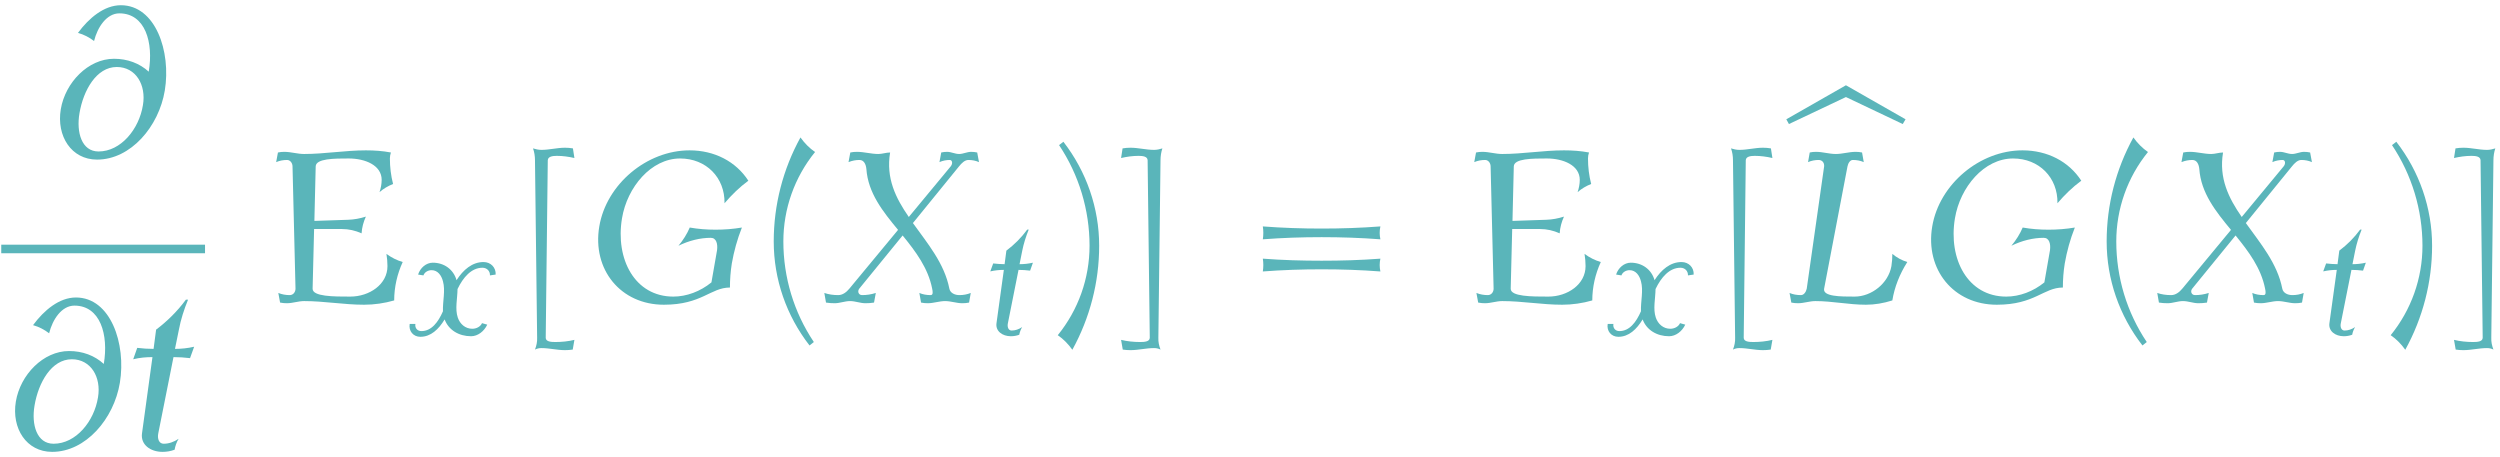 <?xml version="1.0" encoding="UTF-8"?>
<svg xmlns="http://www.w3.org/2000/svg" xmlns:xlink="http://www.w3.org/1999/xlink" width="418" height="76.36" viewBox="0 0 418 76.36"><!--latexit:AAClGnjavT1bkBxXdT3CGCGwV7Z5GPNaIdmWbFmMHsaSjYP3vWvt7M7O7EvSSss8
emZ7t6dnNNOzD60nNaGcB4IPEwJOIKHwjpOCkCKEUKlAQqXyoigqCWAbYvKoQPiI
q+AjhFSFyoPkPrt7Zu65586IoC3tdve559zb95577rnnnHs6W3Gdmh+PvxDb97Kb
Xn7zKw4sH9m0qzWn7F04kqnm1hxyN3/EL1eWj5Sz63bOr91uxX7h46sHB2bS5+0d
Oz8kCn19/yvnq+Wy34z97sFDr3r13ffce/TYffcff+DE2x985J2PjT5+fi518dKV
jF1YL1X8+sIRr+66z99y68DBu44szaRPbNg7tYvkr6hk8UjOzdRqn7zt9jte89rX
vf7ONzT3NV/WvKn58ubNzVc09zdf2TzwyTe+6c1veevgobcdbr6q+ermrc2B5m3N
u5pvbL65+Zbm4HI2U7Ndx7MXcmW3XJ0vlfP2gu/4rr1cqdqZUta1L5cyRc8pOLmM
T153Pp/xbfJa2Uxuo1gt1738CEW8WCvXqzl73t72Dz/2tpX7f+Vbj+08Hz85cOr0
mYWZdGpieGUmzQqmK5mcPXvw3viJ0w+eOnfmZDz+jjOD8RMPxc+djZ8+d+7sg/SG
Ak7FT547bR2MNW957h0PnT13kb+plynZy/zSri0JmntnH16eSc+yLjloPTfw6M+8
6wLpo5pfdbxi82CSEBgaZkORqPsZ8kppBmkNjVA8fvP82MD4xORUcE/aO+STq2zd
t2vN25tvaN5Rvi2Zt1asvFW2clbdKlm25Vk+uXatjFUjP7vkb5U8cdgz22pYB0j5
OoHYVoXActYG+V0kd5esLWuN0KGlLhO8rLVNoOsEvk5K+NYOKa/H5089ck/bUbOO
W4OkZZuk7gq5C59T6pQ2ratMWsdp5gmsQMp65G8I27XSBC9Pfmi7hsmTMmmnR3B2
rUlr3kpY0+z6LIGdsR60Tlqne6A3QZ7YrM3d9OLWCKE4RH7D77zL3on28w75myUl
B6277crqwPU70/+hwSqxHl0j/8usZTWOOffzT70ULwqaokz8l+efiNfm/jN+IZ6O
r8U33JcyA/97K6M9yt7MZSNsk5ZzmkPkSYX8zZD22OTJLikp68uRvy57v1lSPs2u
cqy2HXZdYr897ShTCq4Ywx1t31Cu27CutZWRz1zyN0vaTdu+Q8pWWAt9UqJK6q9p
6RYZHn1HytXbCE/6hAvOsvZSXqiwJ3TEc7zPN689/cP0w6m7d++J78W/F/9G/Jn4
t+J/Hv9y3Nv899xvztmpj2qoy369zDjBY2/AOfqnxs/v+b3G159OBSO5Q1pHr0+S
2Re3TpD/D4mrk+R3eEVpwj1cIX8L5DetwxejccC6m/0MZr+/eu+vXmHYtC1brDUl
1hceaSXlN8p7FOsSqesye+ISOWAzSXSYPFshV/K+oaEzpKBDe8G3ngjoOKSta+yJ
ntJwB6UswywSipKWfFJFaHms50tt1CQNPeaMAlO+0YrinXB6s130wvdaUbwZRnGY
za0ck/SqNu4q2thAKKYUFKOt3FW0Uk+zImSep2zl0a42HtNSSyqpha052tE+F6GX
FX24weRdewtpqSJrqWxj+MSE5k+G2rCmhXKkVdTDMe+1pv/POnjf9F6DfibAffPE
DbQ1bV0lMpfzm4r2pS7alxF6c0p6Ia9e6ppdl8WKAtEsE9kcpVUWstoVqw+fr/oZ
Wu+YTXUG6ZXKVscIbBHcvNAiXHZlRmVNSWWNrd4hhQNaiVNhNE4JGgXB16E0om2i
utGgoKeGnEIlm6zp9A3XpHp6Gqmfaibq98xH6stH3kXXawWmQXCNKMrr4XPJ7dGS
ML1xgF4427spR+eoWS10rXKYnhytQz6VdMNSMKURJaWwtZ00o20N6evnao7NJ645
bwr9XtbGV67LyNuWNRS49DiGvOWshoJOth1r1yxnfqlx0/WPsffl67G6PodQKwi+
fySyu6Ga0G4ApTB9342zltaY5NztohOF6t5+npSvAzRCGDaKFIf2HpVNUItUpfR0
a6T2HOtpLuugPquRXYFP/oe9FoxJ3b5+p7aOHNmzNBS7zF32XNdznXhZ8oNj5cjI
qOsbRzFHAcxRBLNgLXdgcrm4QZ4to7gXQNwLKO5FEPeiwNXNlEngfSfRnuoXs9CF
GbYYw8124XKOwPCGgLYOoW+px9RxvUvu8gLbZRabLLnPIFjTEazpDqxgxm39c7qC
7K/p7C8LOtsReUpXe25RoJDjTAKUmCVwjT2hI8ElR5aU2ibPHmAWAWppsJklhZay
mQWmzjhL9gyXJjlWV4XZBKhFkEp2+txhe1De28fRvpsWdh/e0lAmPcJgfK1QvZMs
xXsr6K/ya3afvpTUWMRmmeWyyu64DWZF2JDySjkbwho90awyCa2iKCG90cuTPuCa
d1FYrNTrAi/XK3WfaUHd1Pjzhli3faZFVoWcoXS3e6qlImqpIDqXA4yFI8bhgHYd
yTCduRtbQvQab1nYPTuxRwWE85xeg1K3fkRAMAp0tlWAdwhhCt5v/N3S+2a+a1cu
FbQ9tEme+UJrPhXsEG3CV1Rvo6PD66SzjkoBrqetiF2ELeh0lmoY1Fht28uY17nC
9ir91V1i5bZZzWcMa76nrV56d6bP2mvK+kOLVWdruIR22YrSW6sgTH37zrM5quI0
CcG4lXL1BkglCjWh5ACzL4RJKr1IYlrHBiCLJayhXd9zQLskpLcW1ch4cyu/vILr
nhA+gM6a+XO9NUiNmUYxKR+p1y4JaYRS572vaAy+97vFp4TU0WmgKWDNSgk72XFU
h50CxmHKSDZPBB6v7t7kEL1lGBqLpMFoJMHxSBqMyDR5UlRiS4jsPV3f18DerxlQ
KAue7d6JegZ9z/ecI4JCp9VthUFw/JTAD/FSaL8vAr1+gkBOoPqAwzRzSNPKBLMf
3o9Qfs4oKYQw/diHGg2/dgMfim7v1bl7KpD7AroLSgG7oBSKWWY7BbXcCKFYj88G
vT3LIgSKrH90qwZdOfnbjlhXmPbosV3DjhbPDvrUZhEJDrMGeig3QG8YwvRzSFph
G+K+216LcYPNfAs+s2Or5EEUHpHTH/7S/P742mxi80eIBWcW4IBZlAOWAMwlA+sE
VqsONw3gppEWLwB4C+ib9ouplkWLCFZKaQnBZuSMEmsGtbv0hzcC6G1YbSPK2jC8
i0D/X0Tw5pS1zaGt7A9vHhjveXTEZ8nojipxJQSzQkMWaGwUqSSC9q8Shq3180zO
qVtQRvfgo0yS5oBduIRhO4m8hko7HKM0ilAya9MCqFMvBDq1bt2ARkVCetuBUBrr
SnoSop8PaeV8SKO62AhbYz1AIwuhbTbQ1ezqwHXr+sf8m69/U7t2pawxoomPddnn
pZ4bQhsIFZXuxJ9HVlQWMchjzwYJZ1NvTJlFsB3Q7sroPrZCcCvACt5ZQr+jgaiY
YJesOsiVIUxvqfOYtVFlq/OEHTIykhfucl6cTWv7ZxS0JUiIfp5QC1k20K64xbTW
Ffso505FRPo0AstbVpQ2qadyA/VUjOoJ96uZIJJTb89RzcvzqKWgAnAiJquLoH+n
iO7nIMy1nqXZmLUt3kBerWgtCLANAdvNTYnIXjV21mCPlAdtXFEobsmoArO+2i6j
qD1YO9+GgHVlKFhV4B2mI3xDkLWal6DvEpbS8+EswIezKOYCgLmAzrCciGrlI1QX
0aihpyn0PullaZnFgkr7RJlZPlWeK2xX6ggaPilRZqsK9T/1SinNSmaBXpEwPLJV
hS8heh1QJYnmUWtJoctyIfmxgFovqm3Sn9vAw0g8GXmCU6gAFMw4gbeB+g1N14d2
jF7XIirz1Gu4hOhbmw24v71OHU6lDadigDMFaH2OkfVwHuTFeQNelOOQZd4bfdmr
4Lp0FdWmIMwSui70a8EYDyJqVTFLEoZZdtNsTc2BOoBtRCXbFUHB5/wQKrt3gBVR
QvQSA9pPDAV7iRVNTAykbU4aaJvDIiavG1tC9O8NWeQlRD/yi11cI8d9UfBNmxaw
+SS1/V352dkFxD88GaxinT1SRnfLS8AuecnAwwb517C5UwS0qSLagw6wPkqI/l13
gLGXED32GoDbYbVd/XTqZoMxq5Lds3pPja2YY8DK0UD0lFCi2gYW2o1I+Q2DvqkG
1nR1jMKwUYzCsMJTr2vlopB03dHuUFRVe6/J2HH9vqfzbImahr6l2Y74/jKLgJcn
D8ts7Qgj2QNumvsfu0J9tVpemhLn4VR7HA+djxkNfsaIwiQg1ybR1dBlEdBqOVJG
650GPSonyPUJVAsLNffOucQheo3KBfeFIUy/FmWAdVBC9H1O16ss0O8ShmmhkA6K
21gh2yrWaxmgxzLo3qb73F57PL48kbgi4lc8ER15SkRH3mhZfn5isCPSH6d046Ux
j/cmkx9qH6eE6fUa7u3dBHSbEIpHe6i14imDnavHThk5TGK7wC62juoWFdCfXUF7
0tXgu0YUcmA0ooTo53SGnehVz2kJ0++bqsJ2qdaR2+GYnZhbgxzhmVfvBAsGHrU0
6FNLo1pLDegPCdFjQ/ts22CfPSXOvG2DK6uEYnvhNPlJAXMrjXqFN4Ee2GTnPjCL
XwLc4ybQ9WG0C1uuEKMo9nwQG9456ltom0fANuPeaS/QW1UalofiV7X4VYPIn5Ly
hIBO6oQ4riFOmUFUPq+T6GqRCTB9MQ/oOYIM4SXbILoqE3BjJzbOjX5guY7iYr69
BOAbTKD61SKgXS0a2VFLmnUoCtePbR3Q0STExG+Q0fgMQ6je5lJj8WceIA/b4Q3E
26en1VlCP0ZTQIylhOglxTQoKaYN3qMRXLlM64js4q8lUpjvmus2/Z9eouWGAexh
tPX9nYS7AOBdQFvbPyYtNwJgjxjolBkgBjmUWPgJj36jjwpdpxVDDhtHcadA3CnU
ytNf3Fmuyzok33QM3ZlFz+HU2C6EwkNZzVvwAKMCn9Mx8wHfJ0a2KmrhOha/p1Zr
+aw/eo7QAqL0HCRSNIfyqF7nrwT+SH7nstN3UgbC2I8DtT6OjhfNFzbTZlXiz1aD
jCzclzuDtp/6g9op8We9U8ooKGX6oJRmbwK/26NMzzGPHebYXsQDxml5fVIqdVEq
9Ulpo4vSRp+UnC5KTp+U1rsorfdMiXOQF/HSV/rscc5BIaXMDVCirdjoatNGn5Sc
LkpOn5TWuyj13uPc5ugFOwkn4PEVJiXb6WCr7jQgl6ZRGdAv5gjonXHROmeAOmdQ
vbhzLyRXuV60C30EWzvlHLNsU2i+j8iBHBLFZlaXWSTbVqCdbjHqw2jbJoBRmEB3
zQ4QjyQhvUWXjaJngvU8MQLskUbQjBiQHTYRWGHDWNRx8qzO7L2k/aiPJwlowUk0
w8lWYHvaEpkA2r398kQWROM+5TmmKB1qUdxl+IfaqPO1nmeu6ozMqWui/u4TozgU
2EPsyAkcs1qHWYYEva2nv4infGARzDNPD8/PMIjUlg/a347lI1g1JVYtykl2JXkE
5Z8q4zYPiB2MQvEzY3nNibG80fm8ouZ8XhHNGEAjHdfBGMh1NKa9AMykAqqVFgEr
brHTb7v9hdovIvaDDJPCV1FZvttmXdslegHWw2ZU84b0cl17USnXF9F4jQQQrZFA
T7mngDPuKXTnnAV8jBKix86B2DkUO8nmURbgLgnTUVgGenoZXXnsiGW2c+2RsAbC
jWEuFzXv6bxFZSW2QzDLBl4KW4ldMLJJ95tPKtuFyeU/hoedmYS5o8xiZNTcIWH6
XnYUFnTax/R/Hu2prQ4/b+hrrrG8lg47u2sSq7zIyqktVBnUS6LOeeQhGZHgfQzM
03XAcoj7keeBUZ43yHlZNpC+W4FG7qNRE3lDmvkeaNYMadZ6oFkxpFnpgWZJQ7Nk
TGVTQ2XTmAo/7eaDsS+eQew2j+N3AY96O1x/VrgCnvq9Yt2PeA8THX0RZnWF8gDq
5XcStHQn0R5xgtwq3b0hYb3u/xwxqvLqQI+nk+QojwX2W3PsJNvr7Qg9Inqn84OV
RYYutS8shOq1gHB9OG49gcZ/l1h5nss+ivtIB+yJPnL4TAsNjv/VzakkMJ+S6Po9
qpwBeDbIJZBbl1C/27TG8wbbvHSWtqpRbCmM3d85/qvspx7Johfer0QgwY7m3X+5
fBI9z5tl0UKq9khIr3mXnCA2NbwO2vSBr15KIi2yRRYzVQxQtfPsXdF6ykm/DsnF
lmGnfjKspa44p9TJh47IFHbIejt7Hkb7PcjO6b6dwfDZ7DErrmNdU8RsdMPxM07r
rOf9yGoYXemjJQYN1sMUED+bQqNnR5QRLNGV1DaIzvLByKyOjFd2xb+ZfRvk2fhX
4j+Mfx7JFV4FWiYh+rW1FKytYTaciGUgOUtPCNifv/aq1QHWDpmnkeeBjGZq7G3V
ygernrzS2whcZe5xLPcnFOs9bRDtnQKxUwbYWRH/CUdnrRhEiIaZrh3whJrZCbd0
V75baQ2aNJD6mzf8Jp4y/stD5UDUW5E2PD/IT9m6gN1PwiIz7srZDi6HowyhGHw8
Ah/SGj10j8a/0lQKbD2qLxOstJWKvFvj6vX9qY8i53vGxHeQVG/miV1VmJHvu8Wn
UIo5sP9ddL+t47XtTtslfb/NJxe/Xfz13CeQ1XUUOAkwiq4dU0CEy5SwKobnqf6h
fpS2SPROL7lrXZG71kX8PVOgx2cK1aNK4LwoBbNCn73Wj/gTymwl3kYz0ySA3pMQ
/V5jGjh7LyEdKyft/R77PsPspT6rdS2IxYk+weJpsj/FbLfZrj0I30kkDSN/evP/
ylMEvXl+3YiPtJ2iG/GR6sYcGnEsX42qZyZQ68Swsr4Z1ItcDiz/tCdN8kW6Qgem
NsH26Af+bLUv2yGnUGuLYok+01PtJWqNn2QI/fr8nu7da1ovqbTa+wa55HH7/4j4
bpBaH99EZ8IcsC+eQ/PrjQB2ZFzyZgG5m0U9/Jug/TqE6SXGsHJeDKN4S0q8JVTX
yQO6Th7VdUy+naRr8UVliy+iEofveMssK5ULaHnDRmf2odNMJtgJTcashFHGrGGt
52bY0HcjbUw10PZkSmEDpLCB6lzjgM6F+8qWlVywjOKZ6J763Vo+kvn1uPIrGPxL
mQ+yiNtG5FsOGbZS8lKXmMR1hBbxKKmLzohz7Fuau9YRkQ+I74tr5L5hkD9jqmt1
lP05YZATdhPwAYQwPV8nAZ5OGmXQKDF7nK3JpBGW0O+CN1ifuWDW5c4SWCbJKvsu
7Jqwi0A5JTtLYRLEB/z6IUzPx2NK/h9D8frTnxKEh9JApocQhp2sLyqssT6T+1Eo
doKyAlKJQvXawXlAOziP7o/cjr2R2Y6q0oFVQVdJty3W0UW1Yn4atwbmpq8bnE8t
dJ0eCmU5dn4o/CKjqgVRKGbH2hJfGIvOERkpGH2uPytaAmwd2Iy/1lF3e62rTD43
kMi2WSDvLp4LyANzAXmo30WdOWcJxZsAeAbDGwbaiuHNADsxDG8BsDBgq8sEsKZM
oHNqiMi2RNecCOdUaIvT50PmX83bAXMih3B9D/jAF5YwvHEg6q3RsyfaZl+9bAhv
VSFqmbm+/wNfbUx7+xGr4TiwiowbrF2LWt1tER3PacDaLyH62m1t7TYabTVLfqDv
d0iYvv0JIH5RQvQreAJYvROoRpUGraMhTH+mDMJ/3AB7CIi9HEItMVPgiE8ZjHga
xE4bYE+TOhLAeIewNjv31UMfTm4cmhuh9s31Q0vvi3sG+aqhr86lIt+cg3n6gpan
L6DxVaHXlH4dln/ZFYvI2hL2IYpxygCj1pZh52jwBVm9JmNmA92N5BSxQStoeEaC
Z0LKMHk9yM4g+MxHk2NWMn3WbhfMZ+Oi9qxJMi4VMKuehOnXoWlg/ZnuOQpCRjRn
RRSROaaMZs51eqGXBgyiHKIZrmTcA91ZrweQXtoyGfjGJ4Mv88GSpAb0voRg53Cq
4DmcKirFauD5oRCml6B1MM9C3SA7LHTCYszgfAX0HQf8Kw42MF9sdLbMApbYWQNL
bBX8zhKOCeNWDTJ5+mAmTx/VDKpAL08EGYH1GqoP6qa+AW97IG97BhE7HnCKJYTp
W6+jMWJIZQjgmCGUY5LsRCMUQ19DvQ08ukntcZAwLAepp6XTWQKnBnNjOxynpDsH
0lkC+6YXj12iZ/CKXd/36szg0z2OLsoDIbWxSC1H2yDHCezYT6S2cWYTUfdLHZ03
vExOg59DOd4F5kzY+kHrbpr3N+4hq3MC5JdEwCmElrjjltJBlgOcn94ctO4h/2XE
elVk1HfY/SCjWEG1K5/l51wDs9VLqAn362h1l8G8mBVg558LYFheIG5Thr7WHIWz
fqZn/a5d+9AH42tM/6laG1QDXjuLjmMKjPhOGUR7D7MvFsAR42WDnMZDWirtcKzf
aSSELA1zO1TS5E1hqv1QS4GrWGcJzJuyQ3DhtnWWMOlHnCpUEstO5wM7ZFzzkDVO
a/SX9hKYBkY9TDC1zhINVB5BEcVRqF63KgCat4RgWQxszYi1wxuIfC2DXwKRp0ip
hOd3dKfVLd9zQr47LJa0zDwSUrof0K7LFUCbrwT1jgjfalF8P2uQ/C2w3/y7SYNt
e3psLYFWkTW0vpr42gq1NxxAvuW7Bn7LF6+HR35HaztOnnLcowTrmPWodYl9zZT2
wHHx3pfjXjxNVoUDaCT8piYSfjPSOn5vs7xWNtM67OjIoyvOArO9FADLvoRxTcRy
XuSrGr166nDjI3O/lvwqWsO4yNGs/rpFSVKPfyP+/fh/x78dXwuuvJWbkNjzsvAb
2uB3lUM4r4WMQPqvL/0YafMoe+8C6GsuhL3ifT3+3vj5+Dr/LhraG3PsVK16dEMY
H115T0YXpZvrO3Mghmduz0kzruM6dXit5/Sq5qvz+K6dty2jyTuZM1grUpF4km6t
q2K0989rdv95NJYL3u/VjPZ6CRapAtkA8uhaWWL6DcVKBF9i7pa+3aWwWNgN0B8d
her3hNBXM2cjX82ELVhXAQvWVYPWQ9ghDP8qmfq0eS6wa4eW7TTp1RE2x3WnRJKB
Rb19/nnMG2pHYpR7Od3aEJErvWCl2C6S74DDa11/VADOkhDMiumDdkw8czfkhUqj
mCkAM2WUm6EWsZh3e0Gi+RtqBl+IOA/4EM734UMYY75DPvL8qhfsRBCNJK/wHPR+
JGYvfFY2+CpVQhkzlUDncL/ZU3JdsXQSM4nyqcs8K93fn5Hfj4jGYYffdxFSwDt+
5beEx7GXiPEsO9MiOY3ePdCzR+a+IL4rpETvopR058Y7T5kfeP6WWwemZ5LPJJqv
eWa2+drmnYsz6fGy57+Qnl8YWFxavkDu0841e3kmXRh3M8UauZ/JlOzDjx212L+D
B5uva75+MVH2Mrnyc+94aOWyoLC38jC5XX33ykx61Mn5DilQ3dlbpQ+zudWDt8+k
h3y/6mTrvp1PkwuvuJd/WPn88GPDvK7nigNrztJM+oTvkBYMfWlw5/c/ePqdzTcR
khsuqXY049t7Gw8/Hz854J0+M35ykPxYzVueHxsYvzo51Xxr8w3NO1YP3rtSqew2
dv3Gytjq9qWJo8ur/rHLj7Kbla213emGeESobm6tHrxjJp2o+5msa4ev0dpcfdja
b91m3WUdIbuIU9ZDzFc+R2YZjdx+0nq/9bT1MesT1m9bv2N92vqM9Vnrc9YfWH9o
fcH6C+tL1petr1h/Zf2N9TXrOesF65vWi9Z3rH+xvm/9m/VfsVfGbo0Nxu6PnYk9
EhuKzcS2Y9diT8R+Lvb+2IdivxH7eOyTsU/FPhP7QuyPY1+M/VnshdiLse/EXor9
IPbjfda+fftu2vva3t/ufWvv7/f+ce+f9r6z99LeD/Z+1Iq19rdua93Rem3r9a23
tA637ms90DrVeldruDXRWmmttvxWo/We1vXWB1sfan2k9Uzr2danWp9tfa71R60v
tv6k9aet77X+9dmb+RDsi/G/hOfa/j174P8AfU2Q9Q==-->
<defs>
<g>
<g id="glyph-0-0">
<path d="M 19.828 -11.188 C 20.906 -17.719 18.281 -25.453 12.484 -25.453 C 9.688 -25.453 7.141 -23.312 5.312 -20.828 C 6.312 -20.547 7.203 -20.078 8 -19.469 C 8.578 -21.797 10.109 -24.094 12.234 -24.094 C 16.562 -24.094 17.969 -19.219 17.141 -14.344 C 15.594 -15.75 13.594 -16.5 11.328 -16.5 C 7.031 -16.5 3.188 -12.547 2.438 -8.062 C 1.688 -3.578 4.203 0.359 8.5 0.359 C 14.125 0.359 18.828 -5.156 19.828 -11.188 Z M 16.172 -8.75 C 15.531 -4.734 12.484 -1 8.75 -1 C 5.922 -1 5.016 -4.203 5.562 -7.391 C 6.203 -11.219 8.391 -15.125 11.797 -15.125 C 14.984 -15.125 16.75 -12.125 16.172 -8.75 Z M 16.172 -8.75 "/>
</g>
<g id="glyph-0-1">
<path d="M 10.609 -1.828 C 9.828 -1.297 8.969 -1 8.109 -1 C 7.312 -1 7.031 -1.859 7.203 -2.719 L 9.75 -15.484 C 10.688 -15.484 11.578 -15.422 12.516 -15.312 L 13.203 -17.219 C 12.125 -16.969 11.047 -16.859 10 -16.859 L 10.656 -20.078 C 10.969 -21.766 11.516 -23.453 12.188 -25.094 L 11.828 -25.094 C 10.438 -23.203 8.75 -21.516 6.844 -20.078 L 6.422 -16.859 C 5.484 -16.859 4.594 -16.922 3.688 -17.031 L 3.016 -15.125 C 4.094 -15.391 5.156 -15.484 6.234 -15.484 L 4.484 -2.719 C 4.234 -0.859 5.875 0.359 7.922 0.359 C 8.578 0.359 9.281 0.25 9.938 0 C 10.047 -0.609 10.25 -1.25 10.609 -1.828 Z M 10.609 -1.828 "/>
</g>
<g id="glyph-1-0">
<path d="M 22.766 -6.781 C 21.797 -7.062 20.875 -7.531 20.047 -8.141 C 20.156 -7.453 20.219 -6.781 20.219 -6.094 C 20.219 -3.047 17.219 -1 13.984 -1 C 11.219 -1 7.672 -1 7.703 -2.328 L 7.953 -12.297 L 12.625 -12.297 C 13.734 -12.297 14.844 -12.047 15.891 -11.578 C 15.953 -12.547 16.203 -13.484 16.609 -14.375 C 15.641 -14.062 14.625 -13.875 13.625 -13.844 L 8 -13.656 L 8.219 -22.766 C 8.25 -24.094 11.328 -24.094 13.734 -24.094 C 16.5 -24.094 19.25 -22.953 19.25 -20.516 C 19.25 -19.828 19.109 -19.109 18.891 -18.469 C 19.547 -19.047 20.328 -19.5 21.156 -19.828 C 20.797 -21.234 20.625 -22.656 20.625 -24.094 C 20.625 -24.453 20.688 -24.781 20.797 -25.094 C 19.406 -25.359 18 -25.453 16.609 -25.453 C 13.156 -25.453 9.719 -24.844 6.281 -24.844 C 5.156 -24.844 4.094 -25.203 2.969 -25.203 C 2.625 -25.203 2.266 -25.172 1.906 -25.094 L 1.609 -23.484 C 2.188 -23.734 2.797 -23.844 3.438 -23.844 C 3.938 -23.844 4.344 -23.344 4.344 -22.766 L 4.844 -2.328 C 4.844 -1.75 4.453 -1.25 3.875 -1.25 C 3.234 -1.25 2.578 -1.359 1.969 -1.609 L 2.266 0 C 2.656 0.078 3.016 0.109 3.406 0.109 C 4.375 0.109 5.312 -0.25 6.281 -0.25 C 9.641 -0.25 12.938 0.359 16.312 0.359 C 18 0.359 19.719 0.109 21.344 -0.359 C 21.344 -2.578 21.844 -4.766 22.766 -6.781 Z M 22.766 -6.781 "/>
</g>
<g id="glyph-1-1">
<path d="M 9.609 6.234 C 8.578 6.484 7.5 6.594 6.422 6.594 C 5.672 6.594 4.812 6.531 4.812 5.875 L 5.156 -23.812 C 5.203 -24.422 5.953 -24.531 6.672 -24.531 C 7.672 -24.531 8.641 -24.391 9.609 -24.172 L 9.359 -25.781 C 8.891 -25.859 8.469 -25.891 8.031 -25.891 C 6.703 -25.891 5.422 -25.531 4.094 -25.531 C 3.625 -25.531 3.125 -25.641 2.688 -25.781 C 2.906 -25.172 3.016 -24.484 3.016 -23.812 L 3.375 5.875 C 3.406 6.562 3.266 7.203 3.016 7.859 C 3.375 7.672 3.734 7.609 4.094 7.609 C 5.422 7.609 6.703 7.953 8.031 7.953 C 8.469 7.953 8.891 7.922 9.328 7.859 Z M 9.609 6.234 "/>
</g>
<g id="glyph-1-2">
<path d="M 10.141 -25.172 C 9.219 -25.812 8.391 -26.641 7.703 -27.609 C 4.766 -22.266 3.234 -16.312 3.234 -10.219 C 3.234 -3.906 5.344 2.188 9.219 7.172 L 9.938 6.594 C 6.594 1.609 4.844 -4.234 4.844 -10.219 C 4.844 -15.672 6.703 -20.938 10.141 -25.172 Z M 10.141 -25.172 "/>
</g>
<g id="glyph-1-3">
<path d="M 8 -9.5 C 8 -15.812 5.875 -21.906 2.016 -26.891 L 1.297 -26.328 C 4.625 -21.344 6.391 -15.484 6.391 -9.5 C 6.391 -4.047 4.516 1.219 1.078 5.453 C 2.016 6.094 2.828 6.922 3.516 7.891 C 6.453 2.547 8 -3.406 8 -9.5 Z M 8 -9.5 "/>
</g>
<g id="glyph-1-4">
<path d="M 7.344 -25.781 C 6.922 -25.641 6.422 -25.531 5.953 -25.531 C 4.625 -25.531 3.328 -25.891 2.016 -25.891 C 1.578 -25.891 1.141 -25.859 0.688 -25.781 L 0.438 -24.172 C 1.406 -24.391 2.359 -24.531 3.375 -24.531 C 4.094 -24.531 4.844 -24.422 4.875 -23.812 L 5.234 5.875 C 5.234 6.531 4.375 6.594 3.625 6.594 C 2.547 6.594 1.469 6.484 0.438 6.234 L 0.719 7.859 C 1.141 7.922 1.578 7.953 2.016 7.953 C 3.328 7.953 4.625 7.609 5.953 7.609 C 6.312 7.609 6.672 7.672 7.031 7.859 C 6.781 7.203 6.641 6.562 6.672 5.875 L 7.031 -23.812 C 7.031 -24.484 7.141 -25.172 7.344 -25.781 Z M 7.344 -25.781 "/>
</g>
<g id="glyph-1-5">
<path d="M 23.781 -10.578 C 23.625 -11.297 23.625 -12.016 23.781 -12.734 C 20.516 -12.484 17.219 -12.375 13.953 -12.375 C 10.688 -12.375 7.391 -12.484 4.125 -12.734 C 4.234 -12.016 4.234 -11.297 4.125 -10.578 C 7.391 -10.828 10.688 -10.938 13.953 -10.938 C 17.219 -10.938 20.516 -10.828 23.781 -10.578 Z M 23.781 -5.203 C 23.625 -5.922 23.625 -6.641 23.781 -7.344 C 20.516 -7.094 17.219 -7 13.953 -7 C 10.688 -7 7.391 -7.094 4.125 -7.344 C 4.234 -6.641 4.234 -5.922 4.125 -5.203 C 7.391 -5.453 10.688 -5.562 13.953 -5.562 C 17.219 -5.562 20.516 -5.453 23.781 -5.203 Z M 23.781 -5.203 "/>
</g>
<g id="glyph-2-0">
<path d="M 14.531 -10.062 C 14.594 -11.25 13.703 -12.156 12.5 -12.156 C 10.625 -12.156 9.109 -10.875 7.984 -9.109 L 7.984 -9.141 C 7.484 -10.891 5.953 -12.047 4.016 -12.047 C 2.906 -12.047 1.906 -11.172 1.562 -10.062 L 2.453 -9.922 C 2.641 -10.469 3.234 -10.797 3.812 -10.797 C 4.844 -10.797 5.469 -9.922 5.719 -8.938 C 6.156 -7.375 5.656 -5.578 5.719 -3.922 C 4.922 -2.109 3.812 -0.609 2.109 -0.609 C 1.438 -0.609 1 -1.125 1.109 -1.812 L 0.156 -1.812 C -0.047 -0.625 0.75 0.344 1.938 0.344 C 3.688 0.344 5 -0.906 6 -2.562 C 6.656 -0.781 8.391 0.25 10.422 0.25 C 11.547 0.25 12.609 -0.578 13.125 -1.688 L 12.25 -1.938 C 11.984 -1.328 11.281 -1 10.625 -1 C 9.438 -1 8.562 -1.812 8.203 -2.859 C 7.703 -4.312 8.141 -6.031 8.156 -7.641 C 9.094 -9.594 10.469 -11.203 12.328 -11.203 C 13.078 -11.203 13.609 -10.641 13.578 -9.922 Z M 14.531 -10.062 "/>
</g>
<g id="glyph-2-1">
<path d="M 7.438 -1.281 C 6.875 -0.906 6.281 -0.703 5.672 -0.703 C 5.125 -0.703 4.922 -1.312 5.047 -1.906 L 6.828 -10.844 C 7.484 -10.844 8.109 -10.797 8.766 -10.719 L 9.234 -12.047 C 8.484 -11.875 7.734 -11.797 7 -11.797 L 7.453 -14.062 C 7.688 -15.234 8.062 -16.422 8.531 -17.578 L 8.281 -17.578 C 7.312 -16.25 6.125 -15.062 4.797 -14.062 L 4.5 -11.797 C 3.844 -11.797 3.219 -11.859 2.594 -11.922 L 2.109 -10.594 C 2.859 -10.766 3.609 -10.844 4.375 -10.844 L 3.141 -1.906 C 2.969 -0.609 4.125 0.25 5.547 0.25 C 6 0.25 6.5 0.172 6.953 0 C 7.031 -0.422 7.188 -0.875 7.438 -1.281 Z M 7.438 -1.281 "/>
</g>
<g id="glyph-3-0">
<path d="M 27 -12.547 C 25.531 -12.297 24.062 -12.188 22.594 -12.188 C 21.125 -12.188 19.688 -12.297 18.281 -12.547 C 17.828 -11.469 17.172 -10.438 16.391 -9.5 C 18.141 -10.359 20.016 -10.828 21.797 -10.828 C 22.734 -10.828 22.984 -9.797 22.844 -8.75 L 21.906 -3.375 C 20.047 -1.859 17.75 -1 15.531 -1 C 9.109 -1 5.812 -7.25 6.953 -14.094 C 7.812 -19.297 11.828 -24.094 16.672 -24.094 C 21.016 -24.094 24.172 -20.906 24.094 -16.609 C 25.281 -18 26.609 -19.297 28.078 -20.375 C 26 -23.594 22.406 -25.453 18.25 -25.453 C 11.109 -25.453 4.344 -19.797 3.156 -12.734 C 1.938 -5.516 6.734 0.359 13.953 0.359 C 20.297 0.359 21.766 -2.516 25 -2.516 C 25 -3.844 25.094 -5.156 25.312 -6.531 C 25.672 -8.578 26.219 -10.578 27 -12.547 Z M 27 -12.547 "/>
</g>
<g id="glyph-3-1">
<path d="M 24.953 -1.609 C 24.344 -1.359 23.703 -1.25 23.062 -1.25 C 22.266 -1.25 21.516 -1.609 21.375 -2.328 C 20.547 -6.562 17.719 -9.891 15.281 -13.297 L 22.984 -22.766 C 23.422 -23.312 23.953 -23.844 24.562 -23.844 C 25.172 -23.844 25.781 -23.734 26.328 -23.484 L 26.031 -25.094 C 25.672 -25.172 25.359 -25.203 25 -25.203 C 24.344 -25.203 23.672 -24.844 23.016 -24.844 C 22.297 -24.844 21.688 -25.203 21.016 -25.203 C 20.688 -25.203 20.328 -25.172 20.016 -25.094 L 19.719 -23.484 C 20.266 -23.734 20.875 -23.844 21.438 -23.844 C 21.875 -23.844 21.984 -23.234 21.594 -22.766 L 14.594 -14.312 C 12.406 -17.469 10.75 -20.797 11.469 -25.094 C 10.828 -25.094 10.141 -24.844 9.5 -24.844 C 8.281 -24.844 7.141 -25.203 5.922 -25.203 C 5.562 -25.203 5.156 -25.172 4.812 -25.094 L 4.516 -23.484 C 5.125 -23.734 5.734 -23.844 6.344 -23.844 C 7.094 -23.844 7.422 -23.125 7.5 -22.344 C 7.781 -18.328 10.25 -15.234 12.797 -12.156 L 4.656 -2.328 C 4.156 -1.719 3.516 -1.25 2.797 -1.25 C 1.969 -1.25 1.188 -1.359 0.469 -1.609 L 0.75 0 C 1.219 0.078 1.719 0.109 2.219 0.109 C 3.047 0.109 3.906 -0.25 4.766 -0.25 C 5.672 -0.25 6.453 0.109 7.344 0.109 C 7.812 0.109 8.312 0.078 8.781 0 L 9.078 -1.609 C 8.312 -1.359 7.531 -1.25 6.781 -1.25 C 6.203 -1.25 5.953 -1.859 6.312 -2.328 L 13.562 -11.219 C 15.75 -8.531 17.828 -5.766 18.5 -2.328 C 18.609 -1.828 18.688 -1.25 18.25 -1.25 C 17.578 -1.25 16.922 -1.359 16.359 -1.609 L 16.641 0 C 17 0.078 17.391 0.109 17.781 0.109 C 18.719 0.109 19.719 -0.25 20.656 -0.25 C 21.656 -0.25 22.562 0.109 23.531 0.109 C 23.922 0.109 24.312 0.078 24.672 0 Z M 24.953 -1.609 "/>
</g>
<g id="glyph-3-2">
<path d="M 21.547 -6.781 C 20.625 -7.062 19.766 -7.531 19.047 -8.141 C 19.047 -7.453 19 -6.781 18.891 -6.094 C 18.391 -3.234 15.594 -1 12.734 -1 C 10.359 -1 7.391 -1 7.641 -2.328 L 11.547 -22.766 C 11.656 -23.312 11.984 -23.844 12.438 -23.844 C 13.094 -23.844 13.703 -23.734 14.266 -23.484 L 13.984 -25.094 C 13.625 -25.172 13.266 -25.203 12.906 -25.203 C 11.797 -25.203 10.688 -24.844 9.609 -24.844 C 8.469 -24.844 7.422 -25.203 6.281 -25.203 C 5.922 -25.203 5.562 -25.172 5.234 -25.094 L 4.953 -23.484 C 5.516 -23.734 6.125 -23.844 6.734 -23.844 C 7.312 -23.844 7.703 -23.375 7.641 -22.766 L 4.734 -2.328 C 4.625 -1.797 4.266 -1.25 3.766 -1.25 C 3.078 -1.25 2.438 -1.359 1.859 -1.609 L 2.156 0 C 2.516 0.078 2.906 0.109 3.297 0.109 C 4.234 0.109 5.234 -0.25 6.172 -0.25 C 9.031 -0.25 11.766 0.359 14.625 0.359 C 16.094 0.359 17.578 0.109 19.047 -0.359 C 19.406 -2.578 20.266 -4.766 21.547 -6.781 Z M 21.547 -6.781 "/>
</g>
<g id="glyph-4-0">
<path d="M 19.938 -20.984 L 9.969 -26.672 L 0 -20.984 L 0.438 -20.188 L 9.969 -24.703 L 19.469 -20.188 Z M 19.938 -20.984 "/>
</g>
</g>
<clipPath id="clip-0">
<path clip-rule="nonzero" d="M 9 0.18 L 29 0.18 L 29 27 L 9 27 Z M 9 0.18 "/>
</clipPath>
<clipPath id="clip-1">
<path clip-rule="nonzero" d="M 399 23 L 417.781 23 L 417.781 59 L 399 59 Z M 399 23 "/>
</clipPath>
</defs>
<g clip-path="url(#clip-0)">
<g fill="rgb(35.294%, 70.981%, 72.942%)" fill-opacity="1">
<use xlink:href="#glyph-0-0" x="7.726" y="26.327"/>
</g>
</g>
<path fill="none" stroke-width="0.398" stroke-linecap="butt" stroke-linejoin="miter" stroke="rgb(35.294%, 70.981%, 72.942%)" stroke-opacity="1" stroke-miterlimit="10" d="M -0.001 -0.001 L 9.463 -0.001 " transform="matrix(3.6, 0, 0, -3.6, 0.213, 41.623)"/>
<g fill="rgb(35.294%, 70.981%, 72.942%)" fill-opacity="1">
<use xlink:href="#glyph-0-0" x="0.213" y="75.193"/>
<use xlink:href="#glyph-0-1" x="19.257" y="75.193"/>
</g>
<g fill="rgb(35.294%, 70.981%, 72.942%)" fill-opacity="1">
<use xlink:href="#glyph-1-0" x="44.565" y="50.591"/>
</g>
<g fill="rgb(35.294%, 70.981%, 72.942%)" fill-opacity="1">
<use xlink:href="#glyph-2-0" x="68.343" y="55.969"/>
</g>
<g fill="rgb(35.294%, 70.981%, 72.942%)" fill-opacity="1">
<use xlink:href="#glyph-1-1" x="86.433" y="50.591"/>
</g>
<g fill="rgb(35.294%, 70.981%, 72.942%)" fill-opacity="1">
<use xlink:href="#glyph-3-0" x="97.046" y="50.591"/>
</g>
<g fill="rgb(35.294%, 70.981%, 72.942%)" fill-opacity="1">
<use xlink:href="#glyph-1-2" x="126.134" y="50.591"/>
</g>
<g fill="rgb(35.294%, 70.981%, 72.942%)" fill-opacity="1">
<use xlink:href="#glyph-3-1" x="137.358" y="50.591"/>
</g>
<g fill="rgb(35.294%, 70.981%, 72.942%)" fill-opacity="1">
<use xlink:href="#glyph-2-1" x="163.469" y="55.969"/>
</g>
<g fill="rgb(35.294%, 70.981%, 72.942%)" fill-opacity="1">
<use xlink:href="#glyph-1-3" x="175.781" y="50.591"/>
<use xlink:href="#glyph-1-4" x="187.007" y="50.591"/>
</g>
<g fill="rgb(35.294%, 70.981%, 72.942%)" fill-opacity="1">
<use xlink:href="#glyph-1-5" x="207.02" y="50.591"/>
</g>
<g fill="rgb(35.294%, 70.981%, 72.942%)" fill-opacity="1">
<use xlink:href="#glyph-1-0" x="244.887" y="50.591"/>
</g>
<g fill="rgb(35.294%, 70.981%, 72.942%)" fill-opacity="1">
<use xlink:href="#glyph-2-0" x="268.65" y="55.969"/>
</g>
<g fill="rgb(35.294%, 70.981%, 72.942%)" fill-opacity="1">
<use xlink:href="#glyph-1-1" x="286.737" y="50.591"/>
</g>
<g fill="rgb(35.294%, 70.981%, 72.942%)" fill-opacity="1">
<use xlink:href="#glyph-4-0" x="298.671" y="40.929"/>
</g>
<g fill="rgb(35.294%, 70.981%, 72.942%)" fill-opacity="1">
<use xlink:href="#glyph-3-2" x="297.353" y="50.591"/>
<use xlink:href="#glyph-3-0" x="319.913" y="50.591"/>
</g>
<g fill="rgb(35.294%, 70.981%, 72.942%)" fill-opacity="1">
<use xlink:href="#glyph-1-2" x="348.999" y="50.591"/>
</g>
<g fill="rgb(35.294%, 70.981%, 72.942%)" fill-opacity="1">
<use xlink:href="#glyph-3-1" x="360.224" y="50.591"/>
</g>
<g fill="rgb(35.294%, 70.981%, 72.942%)" fill-opacity="1">
<use xlink:href="#glyph-2-1" x="386.334" y="55.969"/>
</g>
<g clip-path="url(#clip-1)">
<g fill="rgb(35.294%, 70.981%, 72.942%)" fill-opacity="1">
<use xlink:href="#glyph-1-3" x="398.646" y="50.591"/>
<use xlink:href="#glyph-1-4" x="409.872" y="50.591"/>
</g>
</g>
</svg>
